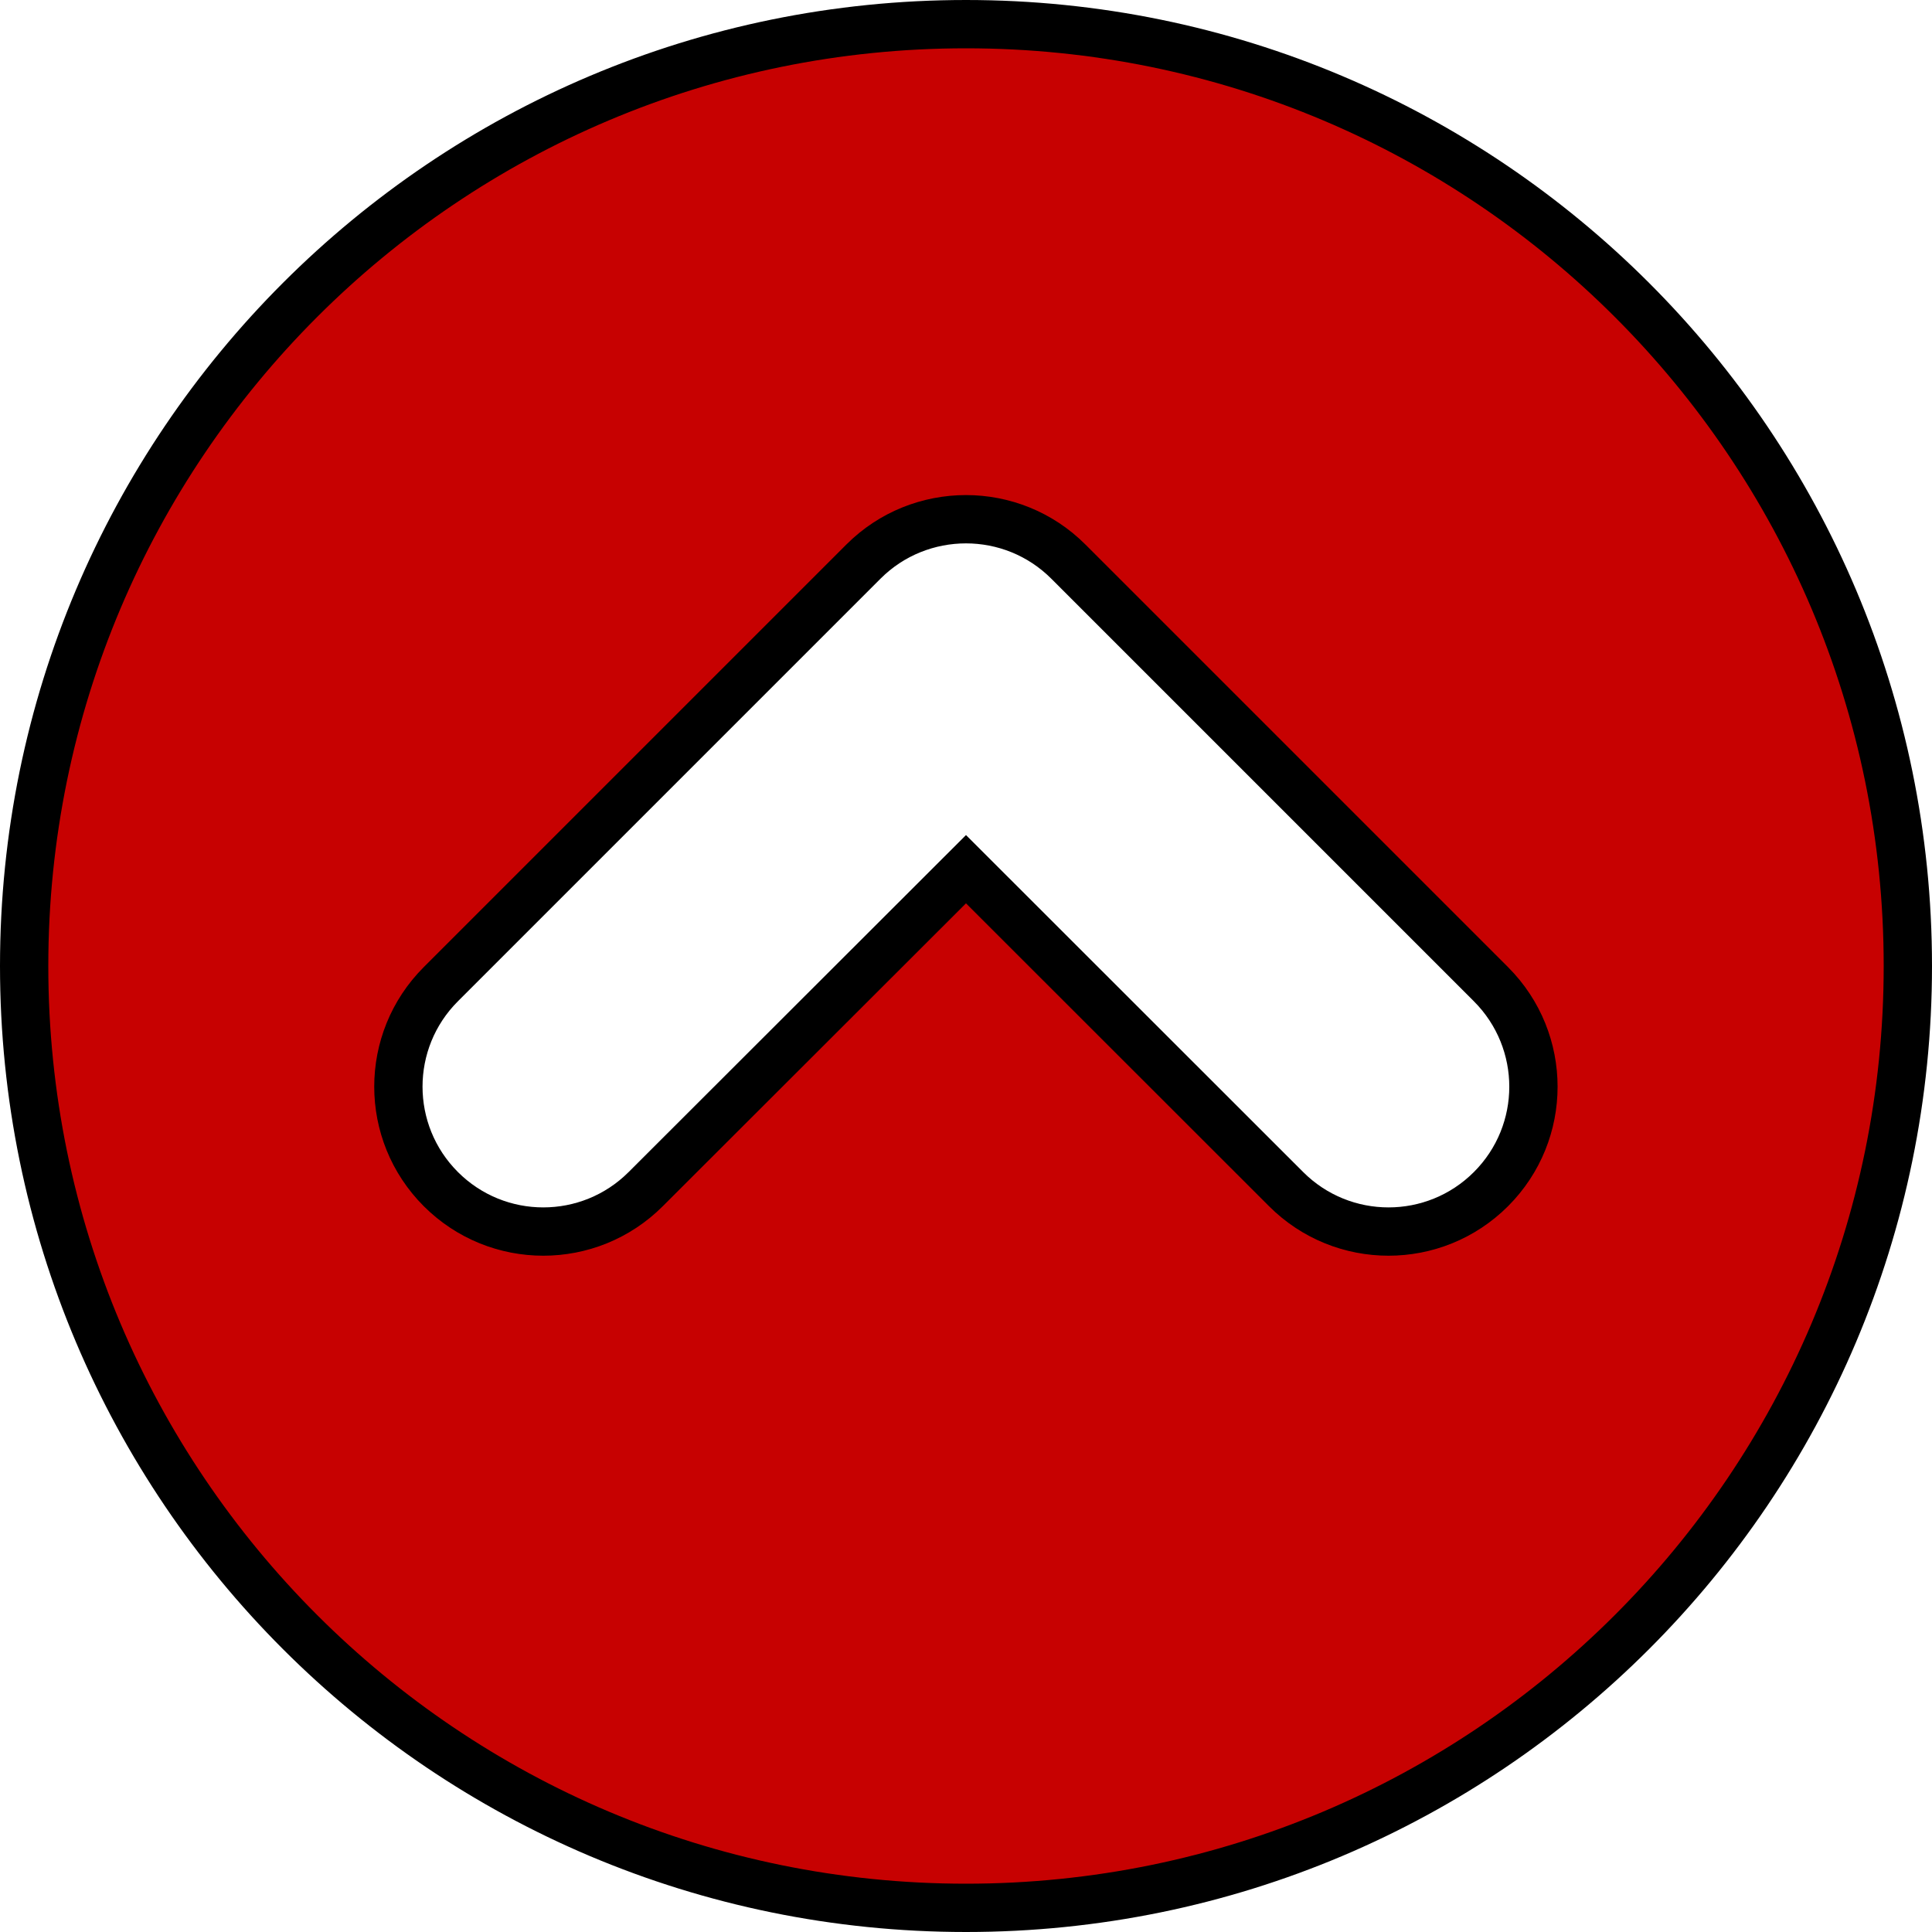 <svg width="600" height="600" viewBox="0 0 600 600" fill="none" xmlns="http://www.w3.org/2000/svg">
<path d="M463.071 305.693L463.061 305.683L331.815 174.437C323.039 165.647 311.518 161.25 300 161.25C288.501 161.25 276.954 165.604 268.154 174.404L136.904 305.654C119.326 323.231 119.326 351.71 136.904 369.288C154.48 386.864 182.957 386.865 200.535 369.291C200.536 369.29 200.537 369.289 200.538 369.288L299.999 269.938L399.404 369.288C416.981 386.865 445.46 386.865 463.038 369.288C480.617 351.708 480.61 323.295 463.071 305.693ZM7.5 300C7.5 138.439 138.439 7.5 300 7.5C461.561 7.5 592.5 138.439 592.5 300C592.5 461.561 461.561 592.5 300 592.5C138.439 592.5 7.5 461.561 7.5 300Z" fill="#C70101" stroke="black" stroke-width="15"/>
</svg>
